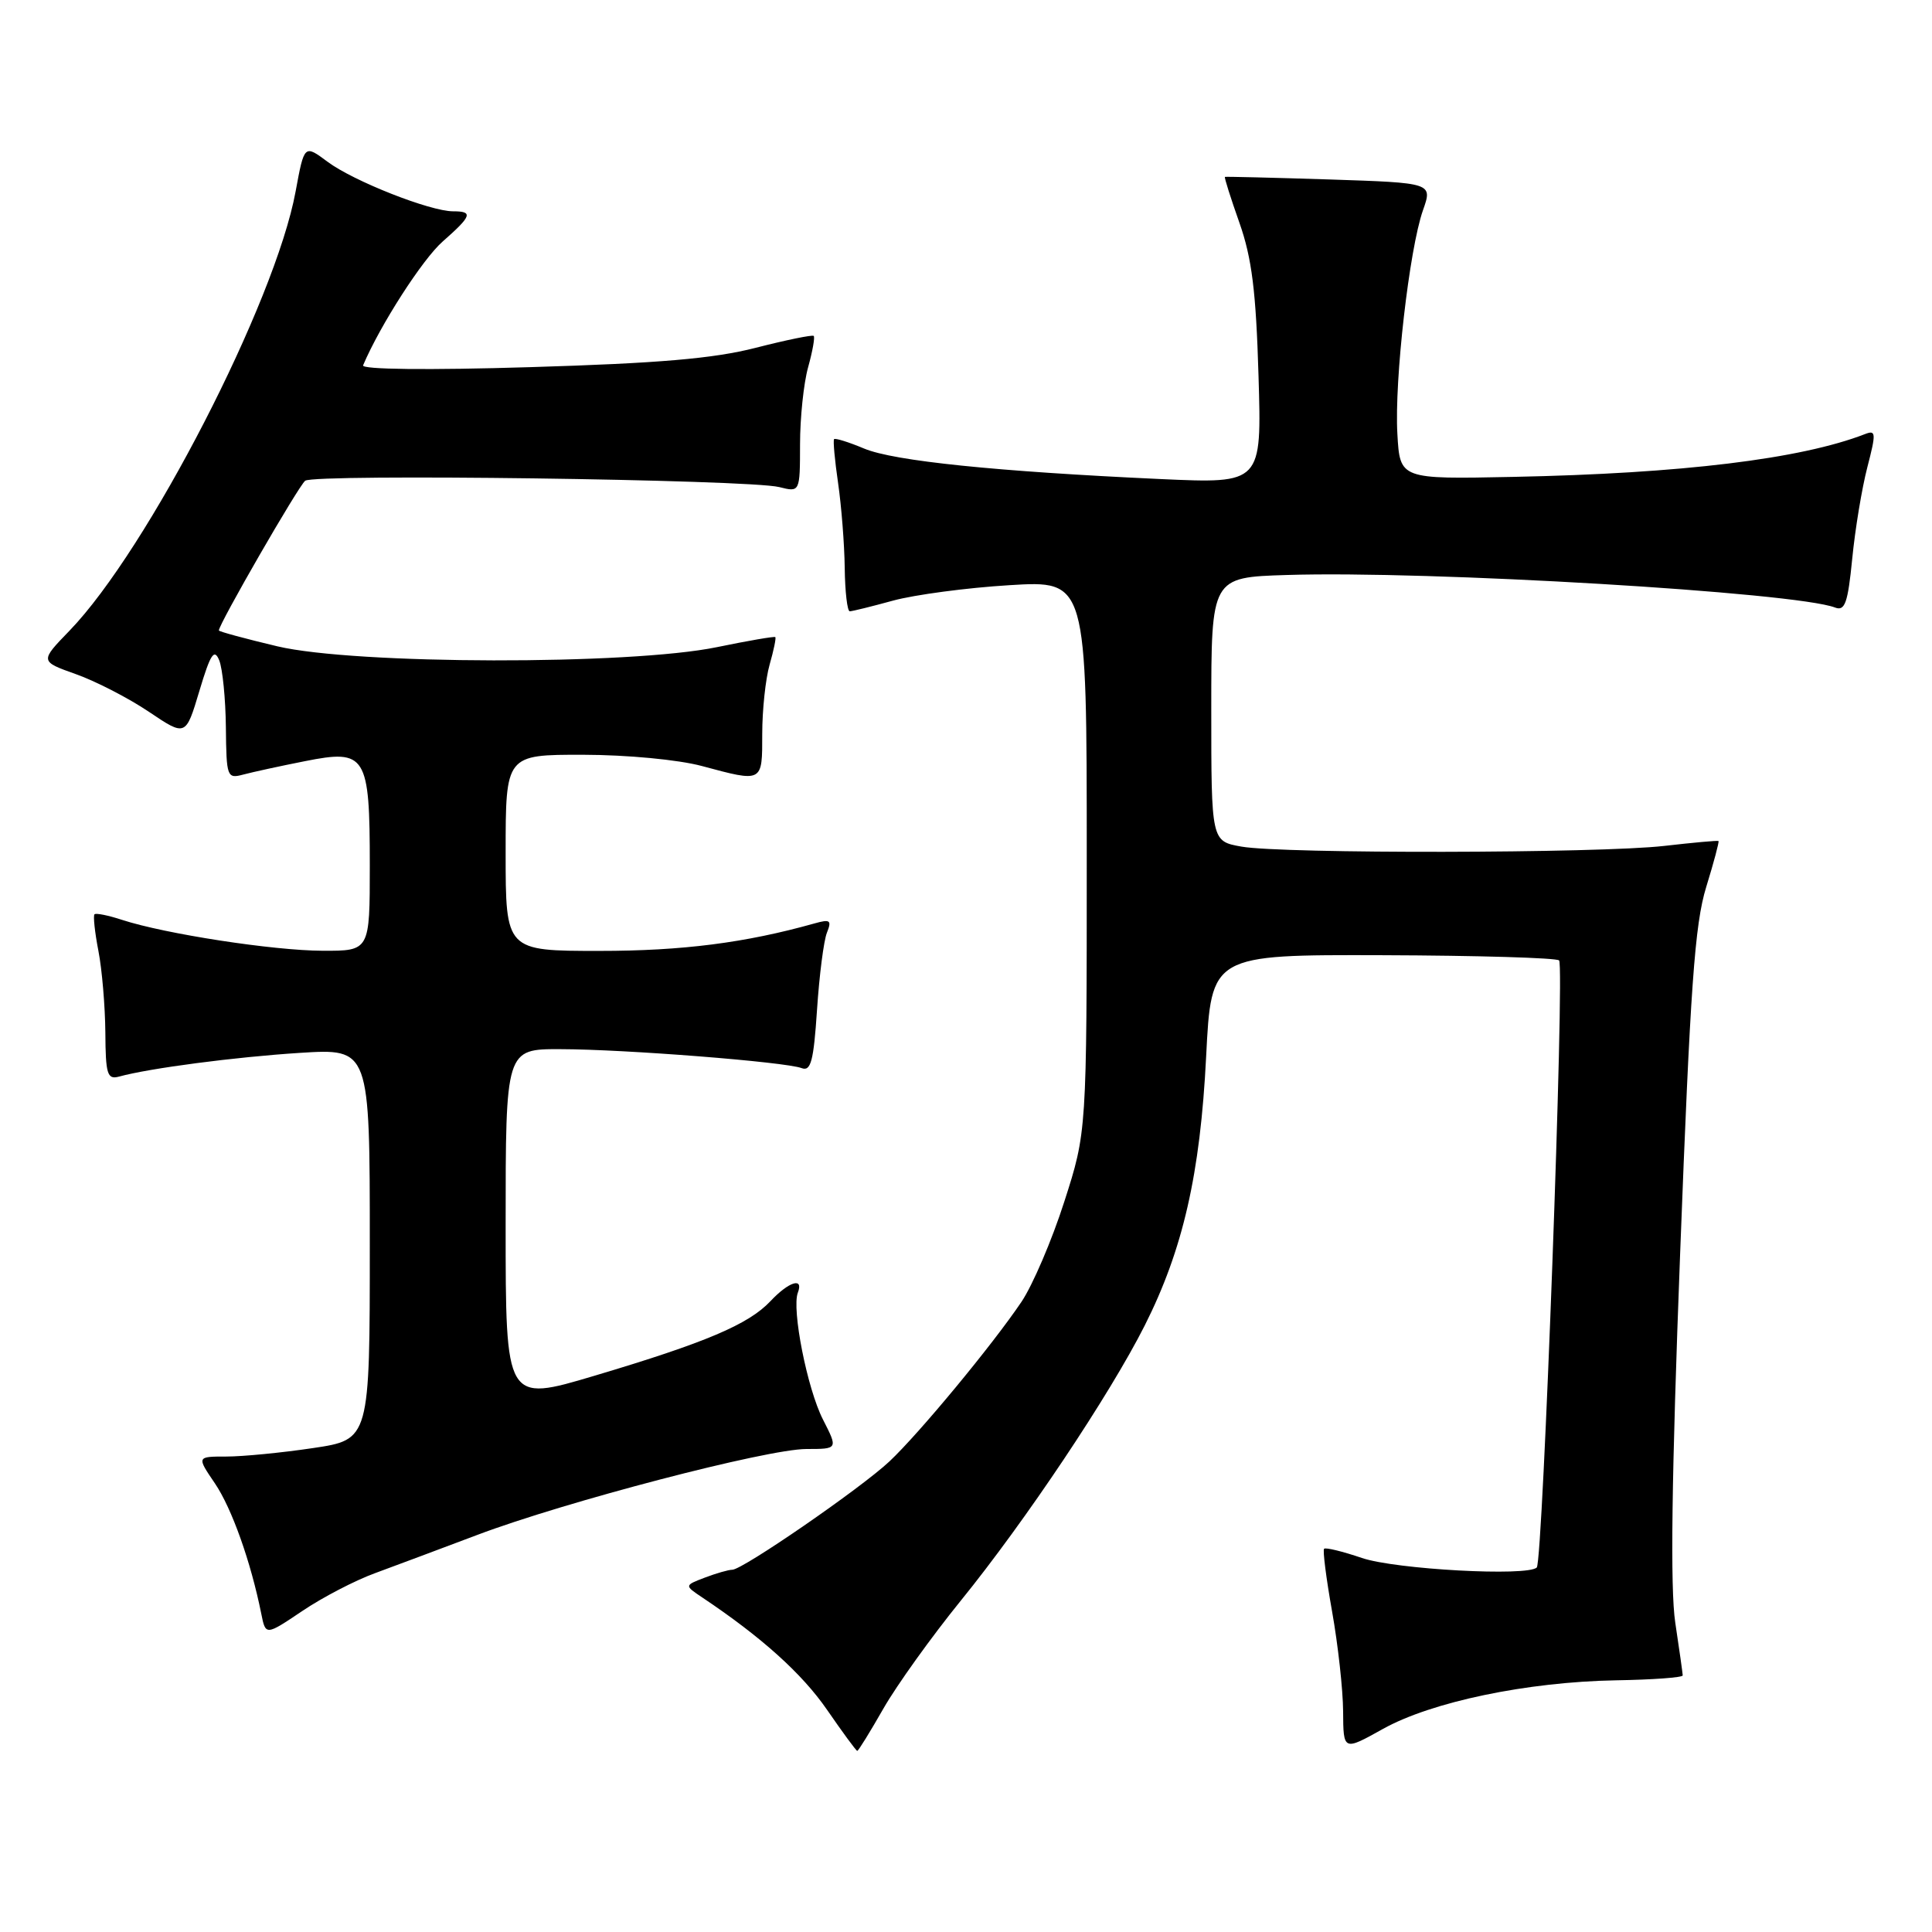 <?xml version="1.0" encoding="UTF-8" standalone="no"?>
<!DOCTYPE svg PUBLIC "-//W3C//DTD SVG 1.1//EN" "http://www.w3.org/Graphics/SVG/1.1/DTD/svg11.dtd" >
<svg xmlns="http://www.w3.org/2000/svg" xmlns:xlink="http://www.w3.org/1999/xlink" version="1.1" viewBox="0 0 256 256">
 <g >
 <path fill="currentColor"
d=" M 117.07 226.37 C 118.84 223.28 123.44 216.87 127.29 212.12 C 135.86 201.56 147.03 184.85 151.68 175.64 C 156.75 165.58 159.04 155.57 159.82 140.00 C 160.50 126.50 160.50 126.50 183.24 126.57 C 195.74 126.61 206.25 126.92 206.59 127.26 C 207.34 128.01 204.44 206.90 203.63 207.70 C 202.42 208.91 184.94 207.96 180.46 206.44 C 177.90 205.57 175.65 205.02 175.45 205.22 C 175.25 205.41 175.73 209.16 176.51 213.54 C 177.29 217.92 177.95 223.87 177.97 226.76 C 178.00 232.02 178.00 232.02 183.25 229.09 C 189.72 225.49 202.35 222.86 214.13 222.65 C 219.00 222.57 222.98 222.28 222.97 222.00 C 222.96 221.72 222.52 218.57 221.98 215.00 C 221.30 210.47 221.50 195.63 222.63 166.00 C 223.97 130.85 224.56 122.47 226.08 117.54 C 227.09 114.27 227.82 111.52 227.71 111.44 C 227.59 111.35 224.35 111.65 220.50 112.09 C 211.88 113.08 169.98 113.15 164.50 112.18 C 160.50 111.47 160.50 111.47 160.50 93.98 C 160.50 76.50 160.50 76.50 170.50 76.19 C 189.30 75.59 237.88 78.48 243.15 80.50 C 244.46 81.01 244.85 79.92 245.43 74.03 C 245.81 70.14 246.71 64.69 247.43 61.92 C 248.61 57.37 248.58 56.95 247.12 57.52 C 238.61 60.82 222.83 62.74 200.50 63.19 C 185.50 63.50 185.50 63.50 185.16 57.50 C 184.75 50.40 186.74 33.02 188.55 27.86 C 189.83 24.23 189.83 24.23 176.17 23.78 C 168.65 23.54 162.41 23.39 162.31 23.44 C 162.20 23.50 163.07 26.24 164.23 29.52 C 165.88 34.20 166.43 38.62 166.76 49.79 C 167.19 64.08 167.19 64.08 153.84 63.48 C 132.03 62.48 118.46 61.09 114.51 59.44 C 112.46 58.58 110.66 58.02 110.52 58.19 C 110.37 58.36 110.61 60.98 111.05 64.00 C 111.49 67.03 111.89 72.09 111.93 75.25 C 111.97 78.41 112.27 81.00 112.60 81.00 C 112.92 81.00 115.51 80.36 118.35 79.58 C 121.18 78.81 128.11 77.88 133.75 77.54 C 144.00 76.91 144.00 76.91 144.00 113.44 C 144.00 149.98 144.00 149.98 141.02 159.24 C 139.39 164.33 136.83 170.30 135.35 172.50 C 131.48 178.24 121.78 189.96 117.85 193.65 C 114.07 197.20 98.40 208.00 97.03 208.00 C 96.53 208.00 94.90 208.47 93.40 209.04 C 90.67 210.08 90.67 210.08 93.08 211.69 C 100.91 216.93 106.28 221.76 109.59 226.56 C 111.65 229.55 113.45 232.00 113.59 232.00 C 113.74 232.00 115.30 229.47 117.07 226.37 Z  M 49.70 208.45 C 52.34 207.48 58.43 205.20 63.23 203.39 C 74.90 198.98 101.65 192.00 106.86 192.00 C 111.04 192.00 111.04 192.00 109.05 188.10 C 106.96 184.01 104.88 173.47 105.72 171.28 C 106.52 169.19 104.52 169.82 102.08 172.42 C 99.19 175.49 93.49 177.91 78.75 182.30 C 67.00 185.80 67.00 185.80 67.00 162.40 C 67.00 139.00 67.00 139.00 74.25 139.02 C 82.80 139.03 104.07 140.71 106.22 141.53 C 107.44 142.00 107.81 140.62 108.26 133.80 C 108.56 129.24 109.15 124.64 109.57 123.59 C 110.23 121.94 110.01 121.77 107.92 122.36 C 98.77 124.93 90.42 126.00 79.43 126.00 C 67.00 126.00 67.00 126.00 67.00 113.00 C 67.00 100.00 67.00 100.00 77.25 100.01 C 83.10 100.02 89.86 100.66 93.00 101.50 C 101.12 103.68 101.00 103.74 101.00 97.24 C 101.00 94.08 101.44 89.94 101.98 88.06 C 102.52 86.17 102.86 84.53 102.73 84.42 C 102.60 84.30 99.12 84.90 95.00 85.75 C 83.43 88.14 47.02 88.07 36.75 85.64 C 32.49 84.63 29.00 83.68 29.00 83.54 C 29.00 82.68 39.57 64.36 40.44 63.70 C 41.68 62.76 99.21 63.53 103.25 64.54 C 106.00 65.23 106.00 65.23 106.01 58.87 C 106.01 55.36 106.49 50.77 107.08 48.66 C 107.67 46.54 108.00 44.68 107.82 44.51 C 107.65 44.34 104.18 45.05 100.12 46.09 C 94.54 47.52 87.24 48.14 70.23 48.65 C 56.72 49.06 47.88 48.96 48.11 48.41 C 50.36 43.10 55.99 34.34 58.66 32.00 C 62.52 28.60 62.73 28.00 60.04 28.00 C 56.99 28.00 46.84 24.00 43.41 21.44 C 40.32 19.14 40.32 19.14 39.17 25.37 C 36.47 40.03 19.57 72.85 9.21 83.57 C 5.28 87.63 5.28 87.63 10.06 89.33 C 12.68 90.26 17.03 92.50 19.72 94.31 C 24.61 97.60 24.61 97.60 26.42 91.55 C 27.89 86.64 28.39 85.88 29.05 87.50 C 29.49 88.60 29.89 92.59 29.93 96.37 C 30.00 102.99 30.08 103.21 32.25 102.63 C 33.49 102.30 37.15 101.50 40.40 100.86 C 48.51 99.24 49.00 100.03 49.00 114.69 C 49.00 126.00 49.00 126.00 42.75 125.98 C 36.22 125.96 21.88 123.75 16.18 121.89 C 14.36 121.29 12.71 120.96 12.52 121.15 C 12.33 121.34 12.56 123.53 13.04 126.00 C 13.52 128.47 13.93 133.34 13.96 136.82 C 13.99 142.34 14.22 143.07 15.75 142.66 C 19.82 141.54 31.14 140.06 39.75 139.51 C 49.00 138.93 49.00 138.93 49.00 164.84 C 49.00 190.76 49.00 190.76 41.46 191.88 C 37.31 192.50 32.15 193.00 29.99 193.00 C 26.06 193.00 26.06 193.00 28.48 196.56 C 30.72 199.87 33.24 206.96 34.62 213.83 C 35.20 216.73 35.20 216.73 40.05 213.47 C 42.71 211.67 47.06 209.41 49.70 208.45 Z "/>
</g>
</svg>
